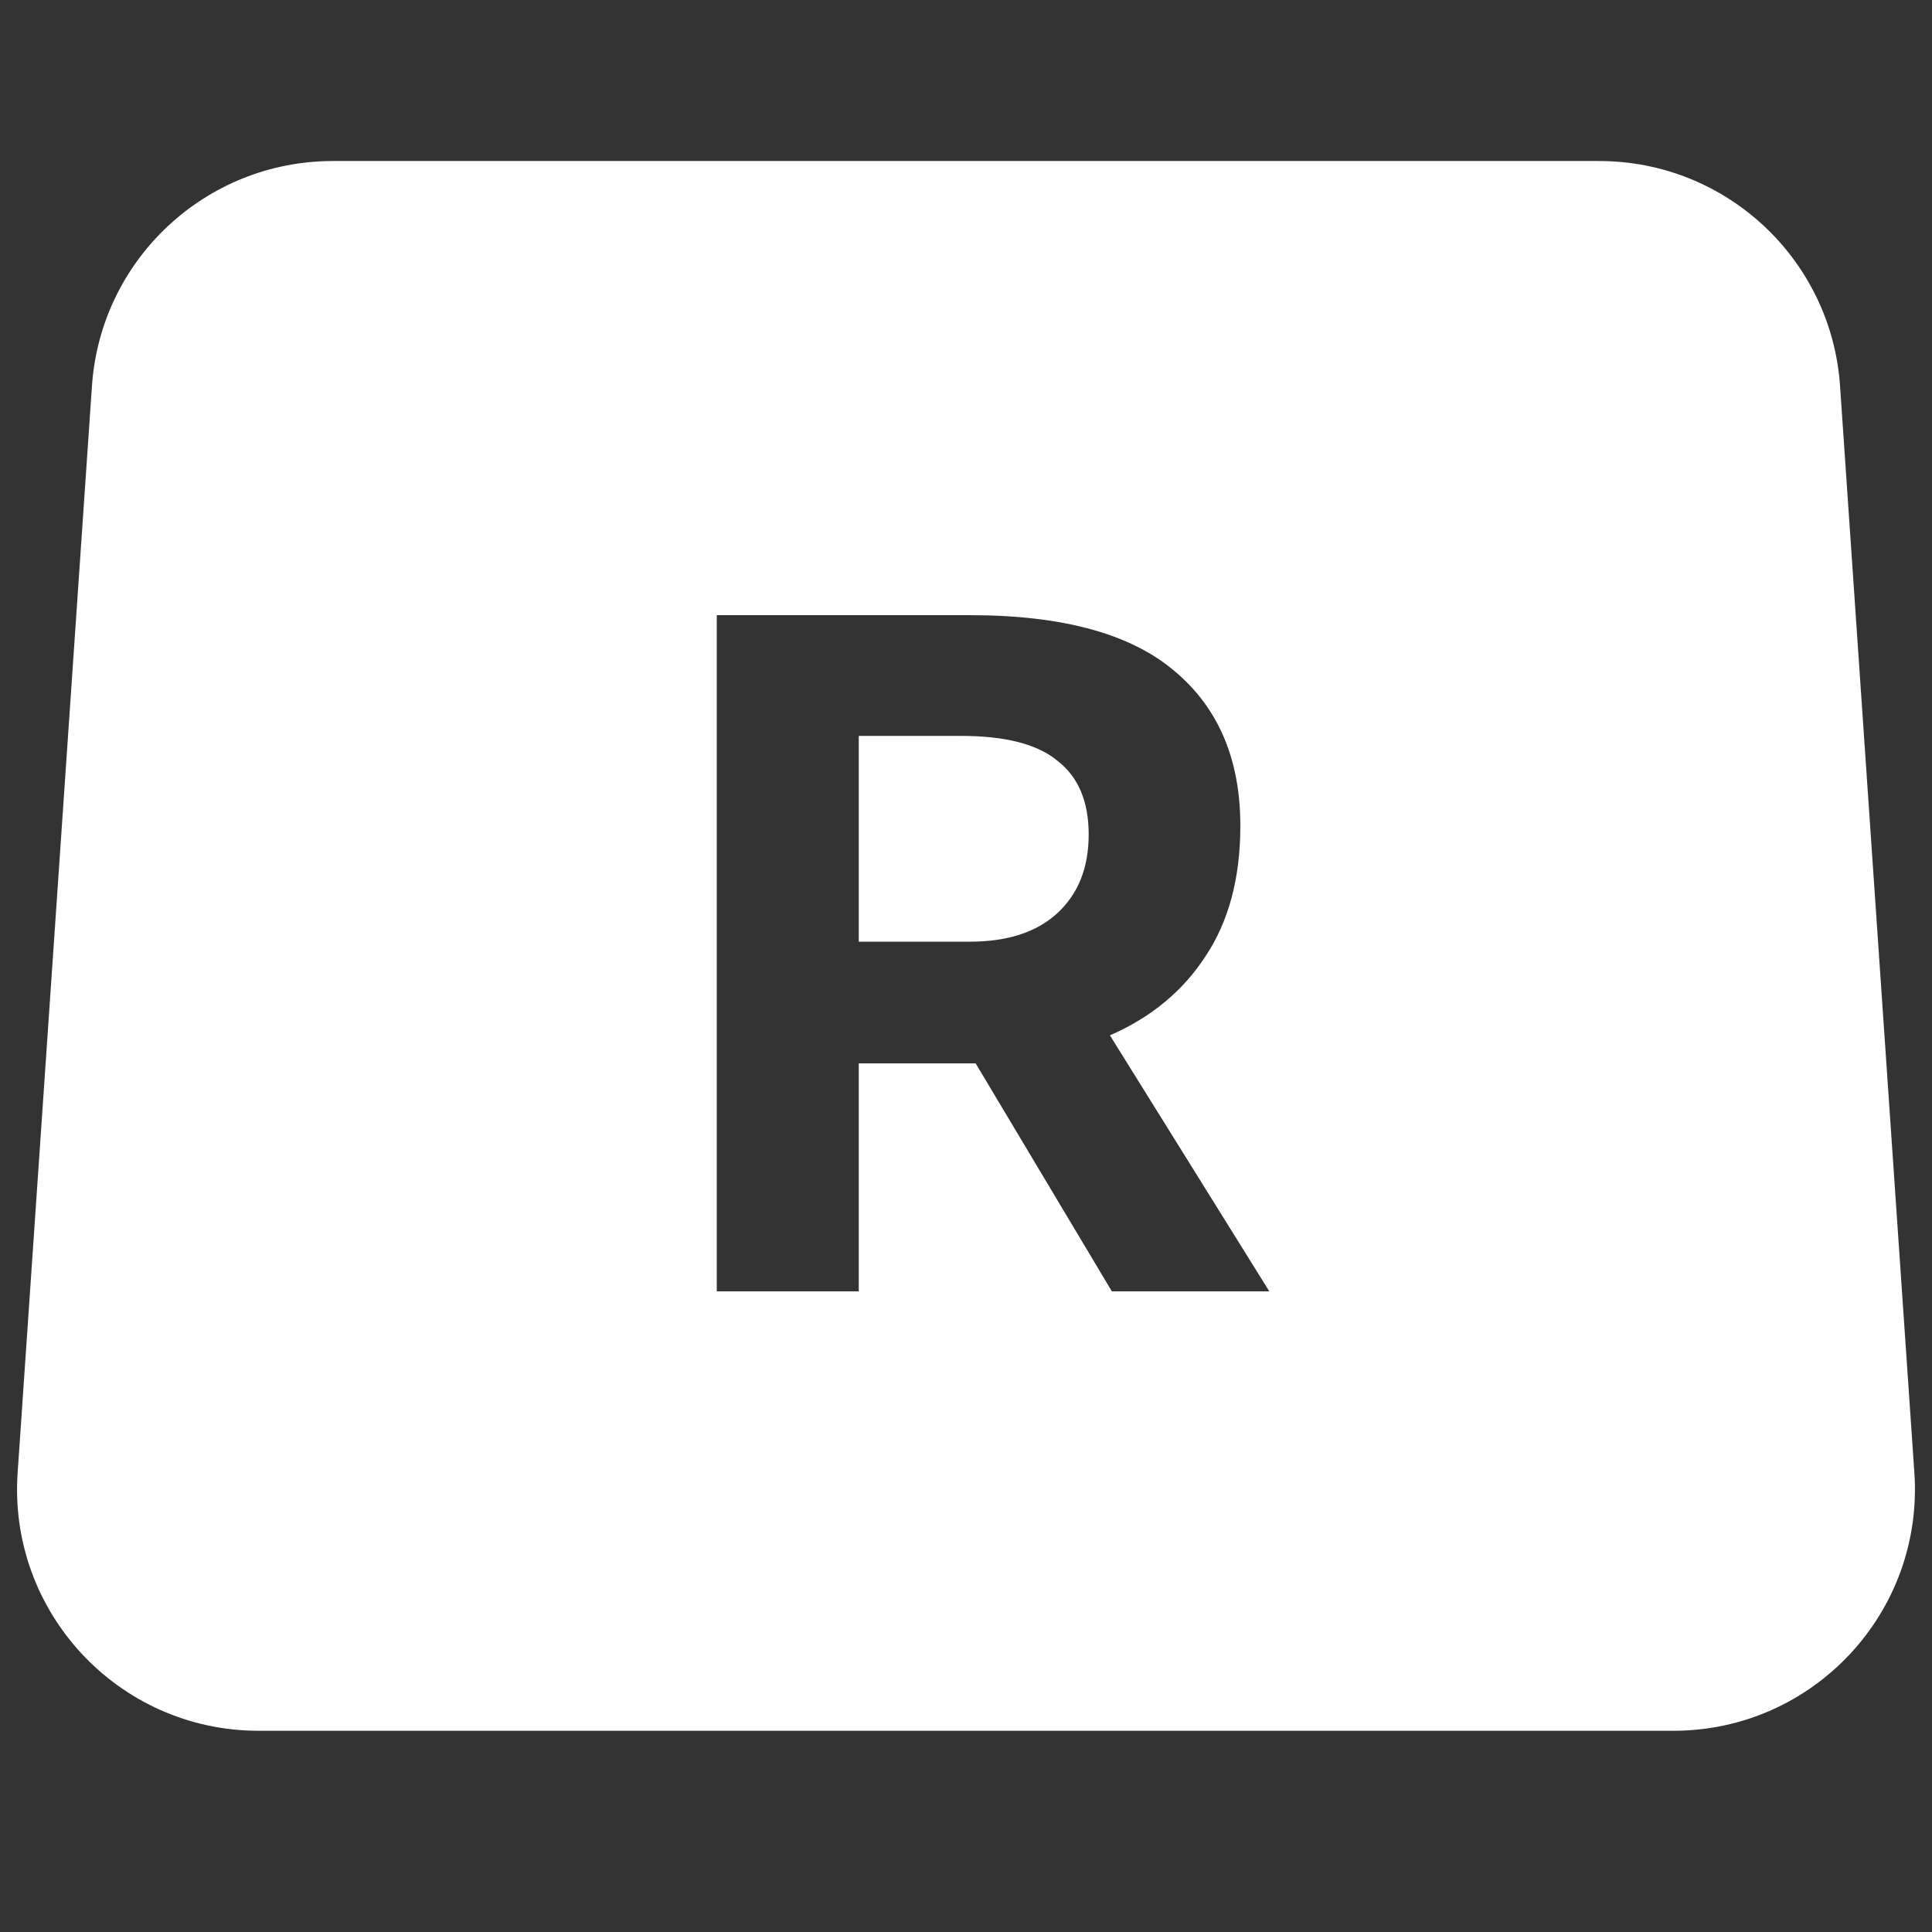 <svg width="32" height="32" viewBox="0 0 32 32" fill="none" xmlns="http://www.w3.org/2000/svg">
<rect x="0" y="0" width="32" height="32" fill="#333333" stroke="none"/>
<path fill-rule="evenodd" clip-rule="evenodd" d="M5.514 2.667C3.41 2.667 1.666 4.295 1.523 6.394L0.292 24.394C0.134 26.705 1.966 28.667 4.283 28.667H27.717C30.034 28.667 31.866 26.705 31.708 24.394L30.477 6.394C30.334 4.295 28.59 2.667 26.486 2.667H5.514ZM18.416 21.389H21.024L18.384 17.149C19.067 16.85 19.595 16.413 19.968 15.837C20.352 15.261 20.544 14.541 20.544 13.677C20.544 12.578 20.181 11.725 19.456 11.117C18.731 10.498 17.6 10.189 16.064 10.189H11.872V21.389H14.224V17.613H15.888H16.16L18.416 21.389ZM14.224 15.597V12.189H15.92C16.656 12.189 17.189 12.328 17.52 12.605C17.861 12.871 18.032 13.277 18.032 13.821C18.032 14.376 17.856 14.813 17.504 15.133C17.163 15.442 16.683 15.597 16.064 15.597H14.224Z" fill="white"/>
</svg>
